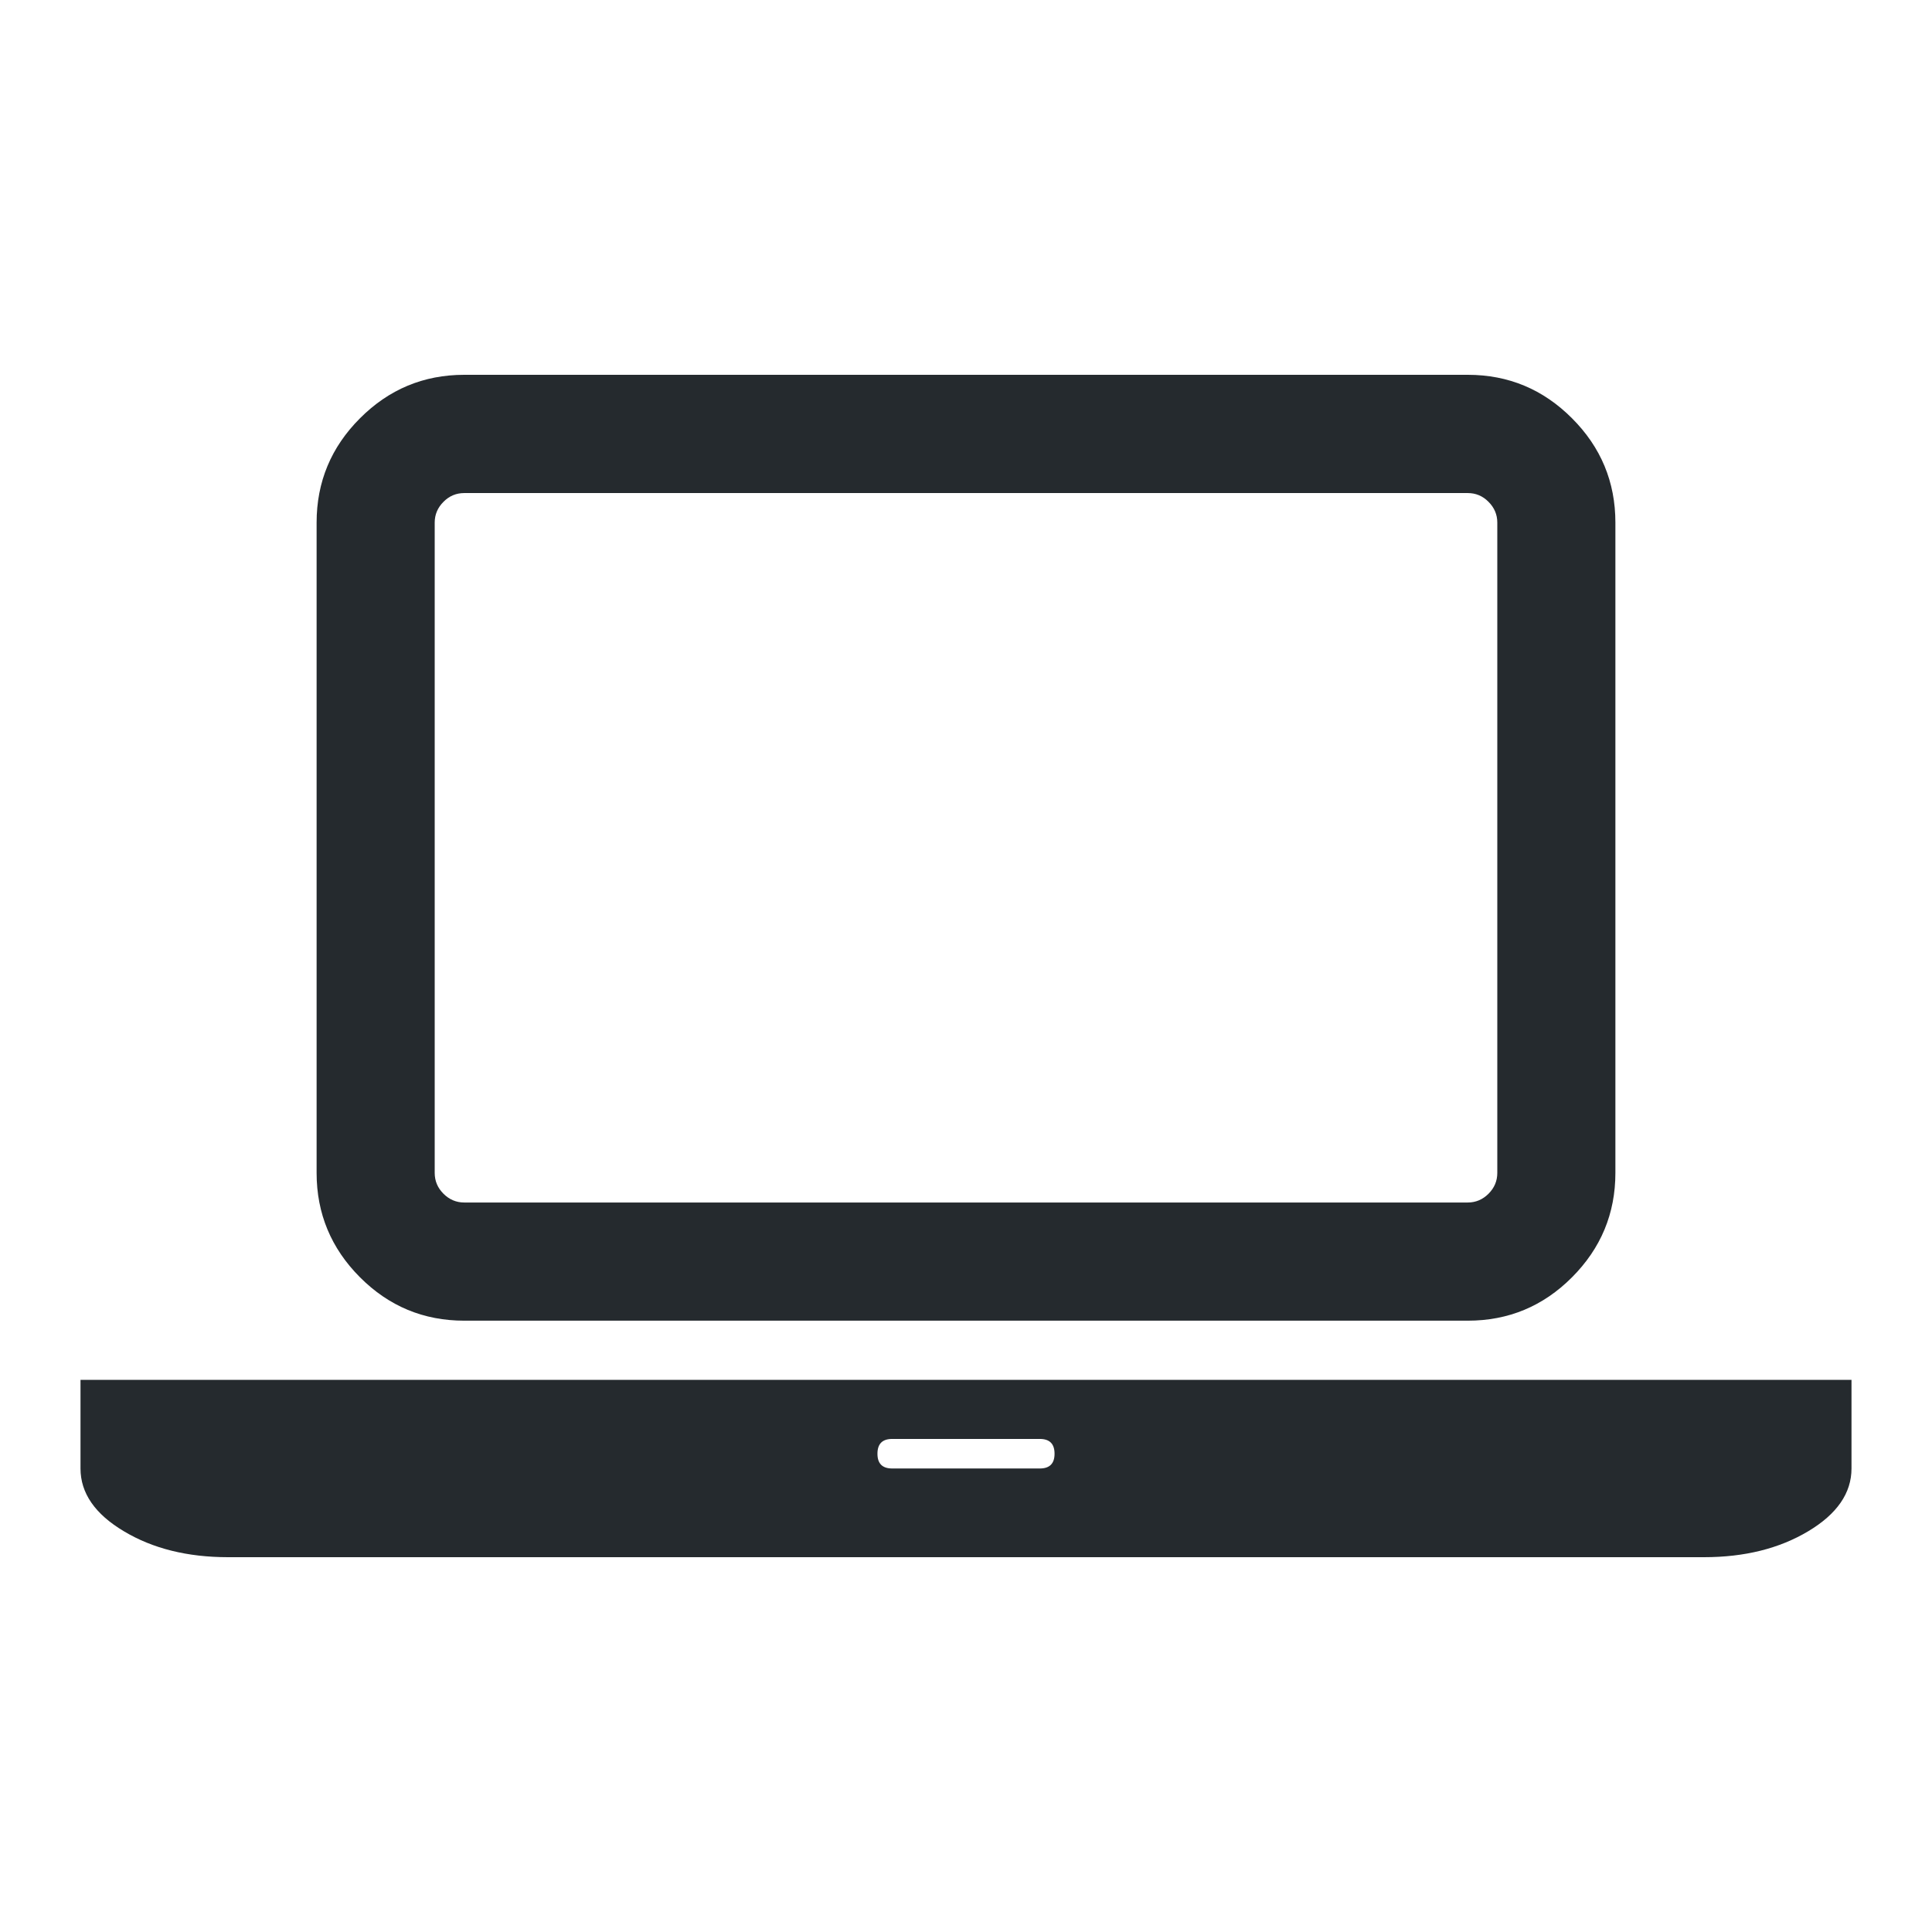 <svg width="24" height="24" viewBox="0 0 24 24" fill="none" xmlns="http://www.w3.org/2000/svg">
<path fill-rule="evenodd" clip-rule="evenodd" d="M5.767 16.406C5.263 16.406 4.831 16.227 4.472 15.867C4.113 15.507 3.933 15.075 3.933 14.57V6.492C3.933 5.987 4.113 5.555 4.472 5.196C4.831 4.836 5.263 4.656 5.767 4.656H18.233C18.738 4.656 19.169 4.836 19.528 5.196C19.887 5.555 20.067 5.987 20.067 6.492V14.57C20.067 15.075 19.887 15.507 19.528 15.867C19.169 16.227 18.738 16.406 18.233 16.406H5.767ZM5.4 6.492V14.57C5.4 14.67 5.436 14.756 5.509 14.829C5.581 14.901 5.667 14.938 5.767 14.938H18.233C18.333 14.938 18.419 14.901 18.491 14.829C18.564 14.756 18.6 14.67 18.6 14.57V6.492C18.6 6.393 18.564 6.307 18.491 6.234C18.419 6.161 18.333 6.125 18.233 6.125H5.767C5.667 6.125 5.581 6.161 5.509 6.234C5.436 6.307 5.4 6.393 5.4 6.492ZM21.167 17.141H23V18.242C23 18.548 22.82 18.808 22.462 19.022C22.102 19.237 21.671 19.344 21.167 19.344H2.833C2.329 19.344 1.898 19.237 1.539 19.022C1.18 18.808 1 18.548 1 18.242V17.141H2.833H21.167ZM12.917 18.242C13.039 18.242 13.1 18.181 13.1 18.059C13.1 17.936 13.039 17.875 12.917 17.875H11.083C10.961 17.875 10.9 17.936 10.9 18.059C10.9 18.181 10.961 18.242 11.083 18.242H12.917Z" fill="#252A2E"/>
</svg>
